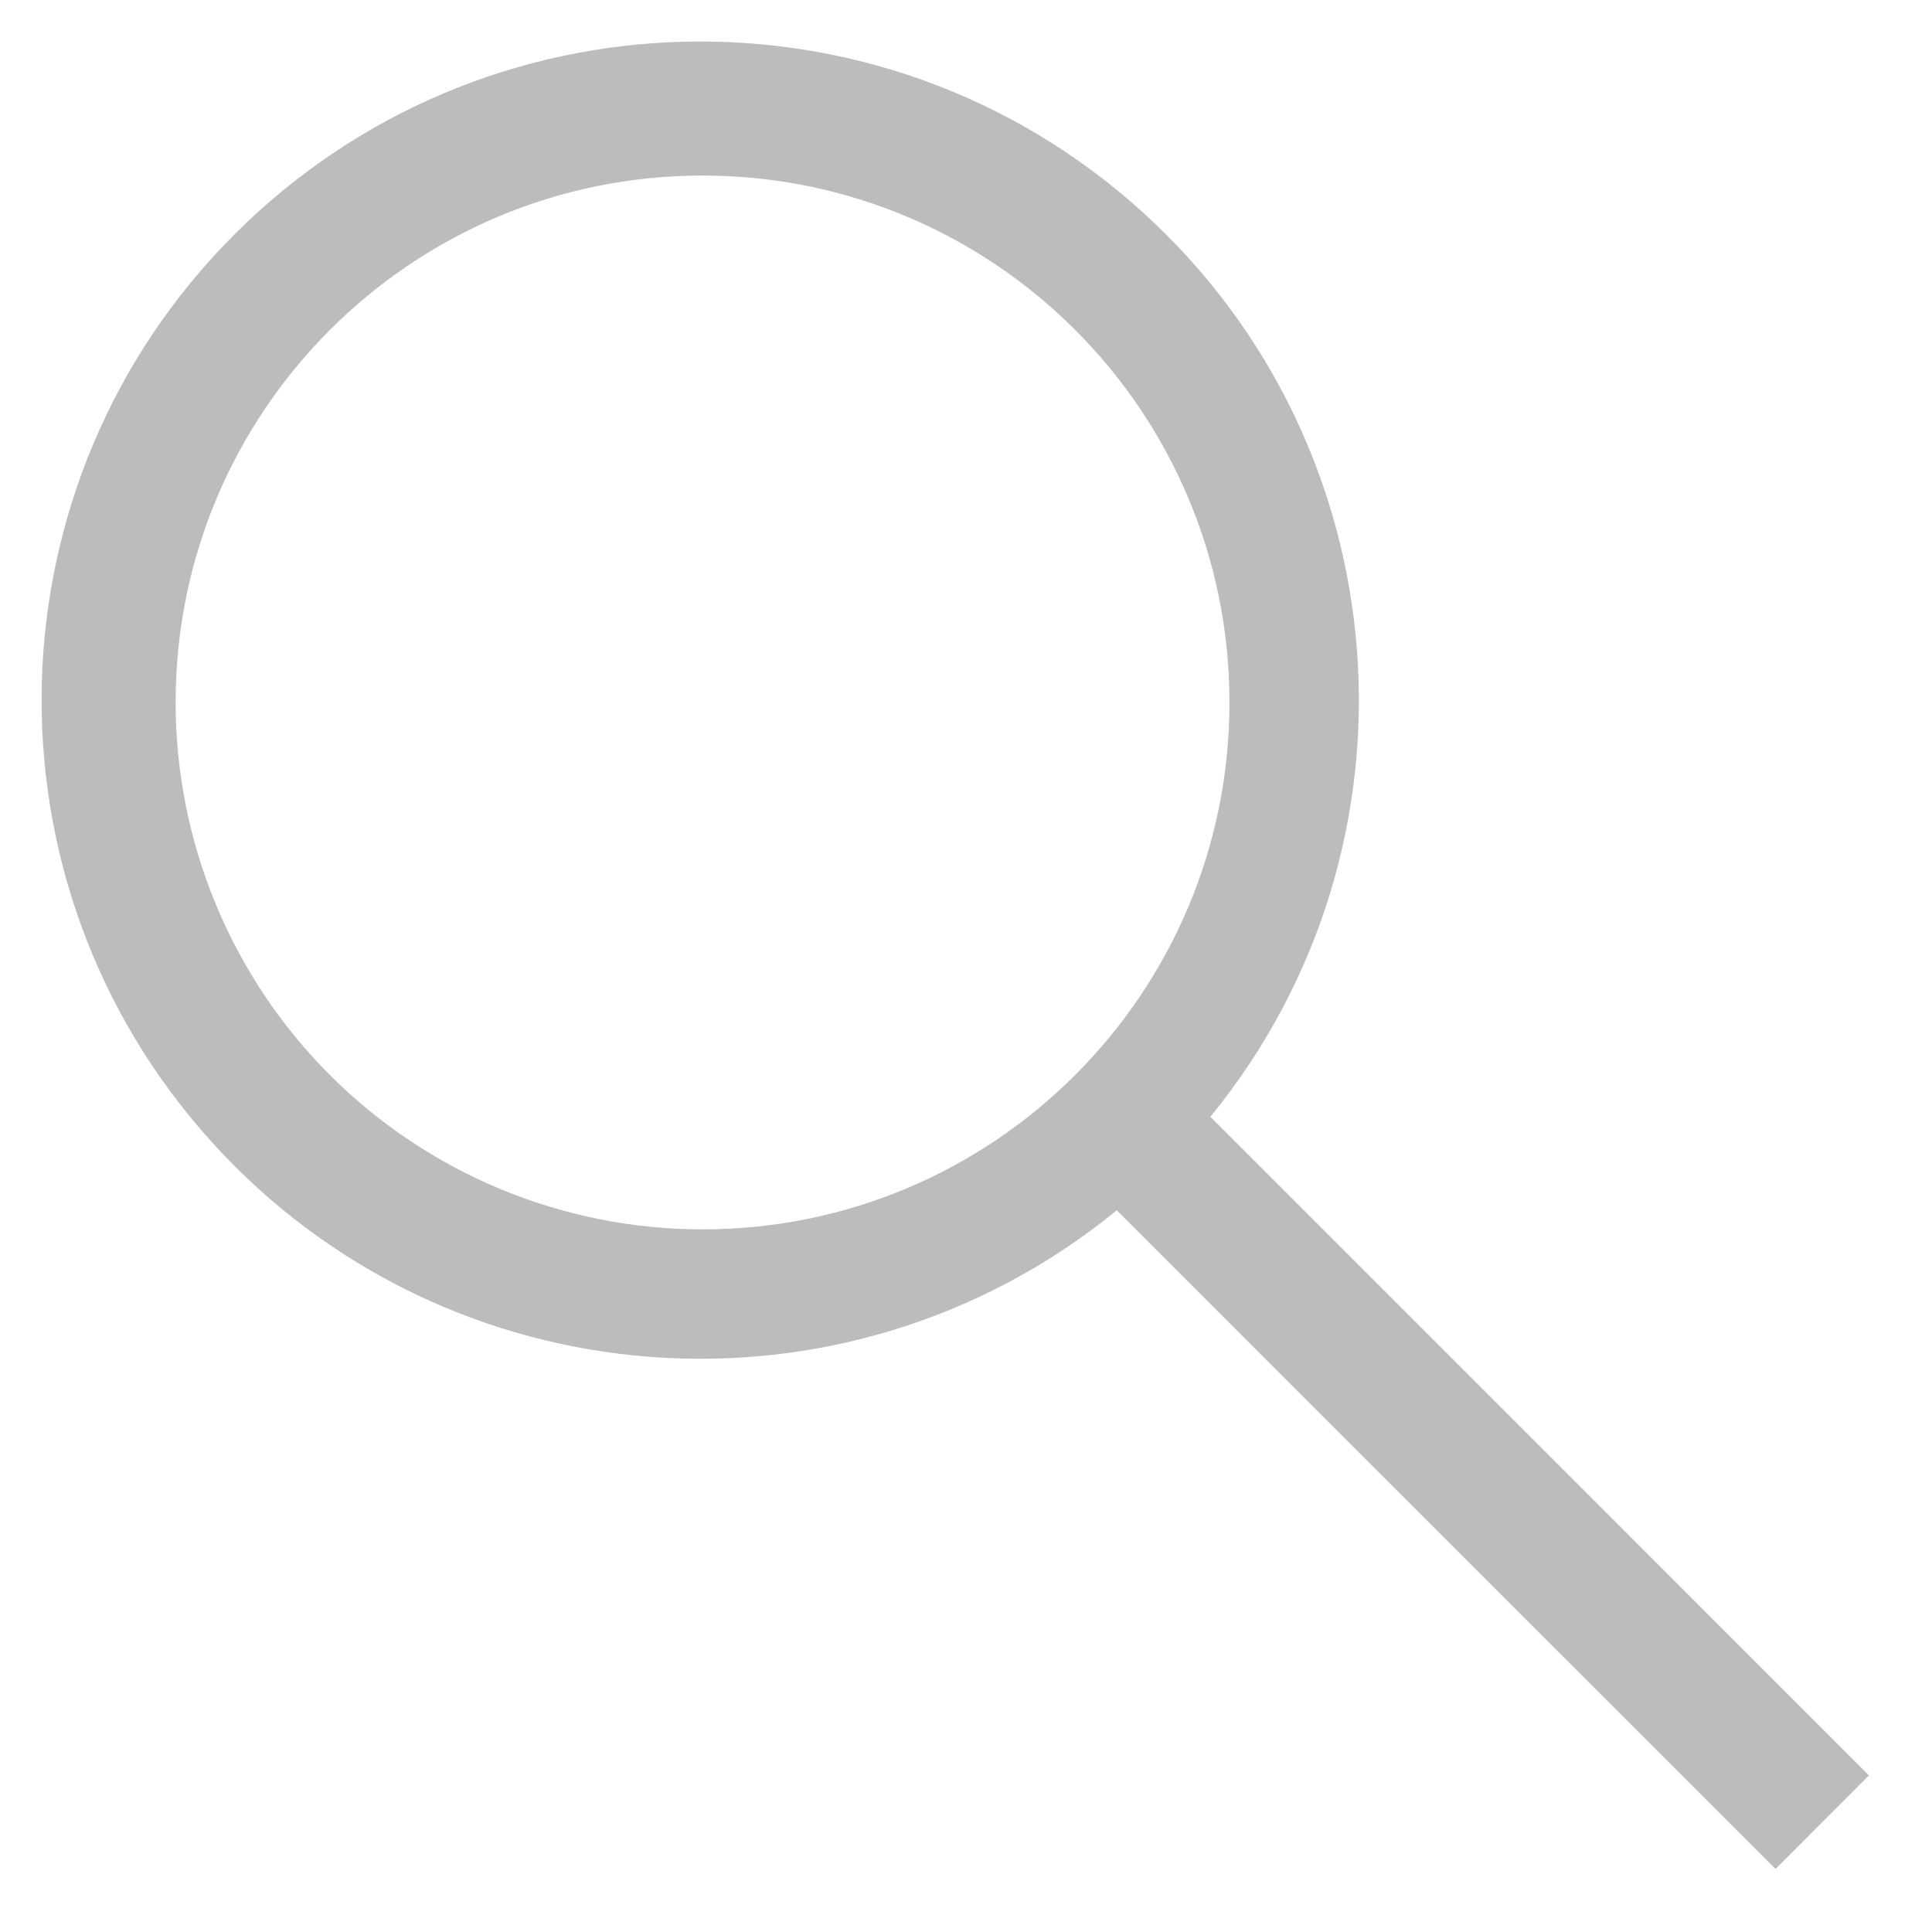 <svg width="22" height="22" viewBox="0 0 22 22" fill="none" xmlns="http://www.w3.org/2000/svg">
<path fill-rule="evenodd" clip-rule="evenodd" d="M21.282 20.217L13.783 12.717C16.31 9.622 15.967 5.089 13.004 2.409C10.04 -0.27 5.496 -0.156 2.67 2.669C-0.155 5.495 -0.269 10.039 2.41 13.003C5.09 15.966 9.623 16.309 12.717 13.782L20.218 21.282L21.282 20.217ZM2 7.999C2 4.685 4.686 1.999 8 1.999C11.314 1.999 14 4.685 14 7.999C14 11.313 11.314 13.999 8 13.999C6.409 13.999 4.883 13.367 3.757 12.242C2.632 11.117 2 9.59 2 7.999Z" fill="#BCBCBC"/>
</svg>
